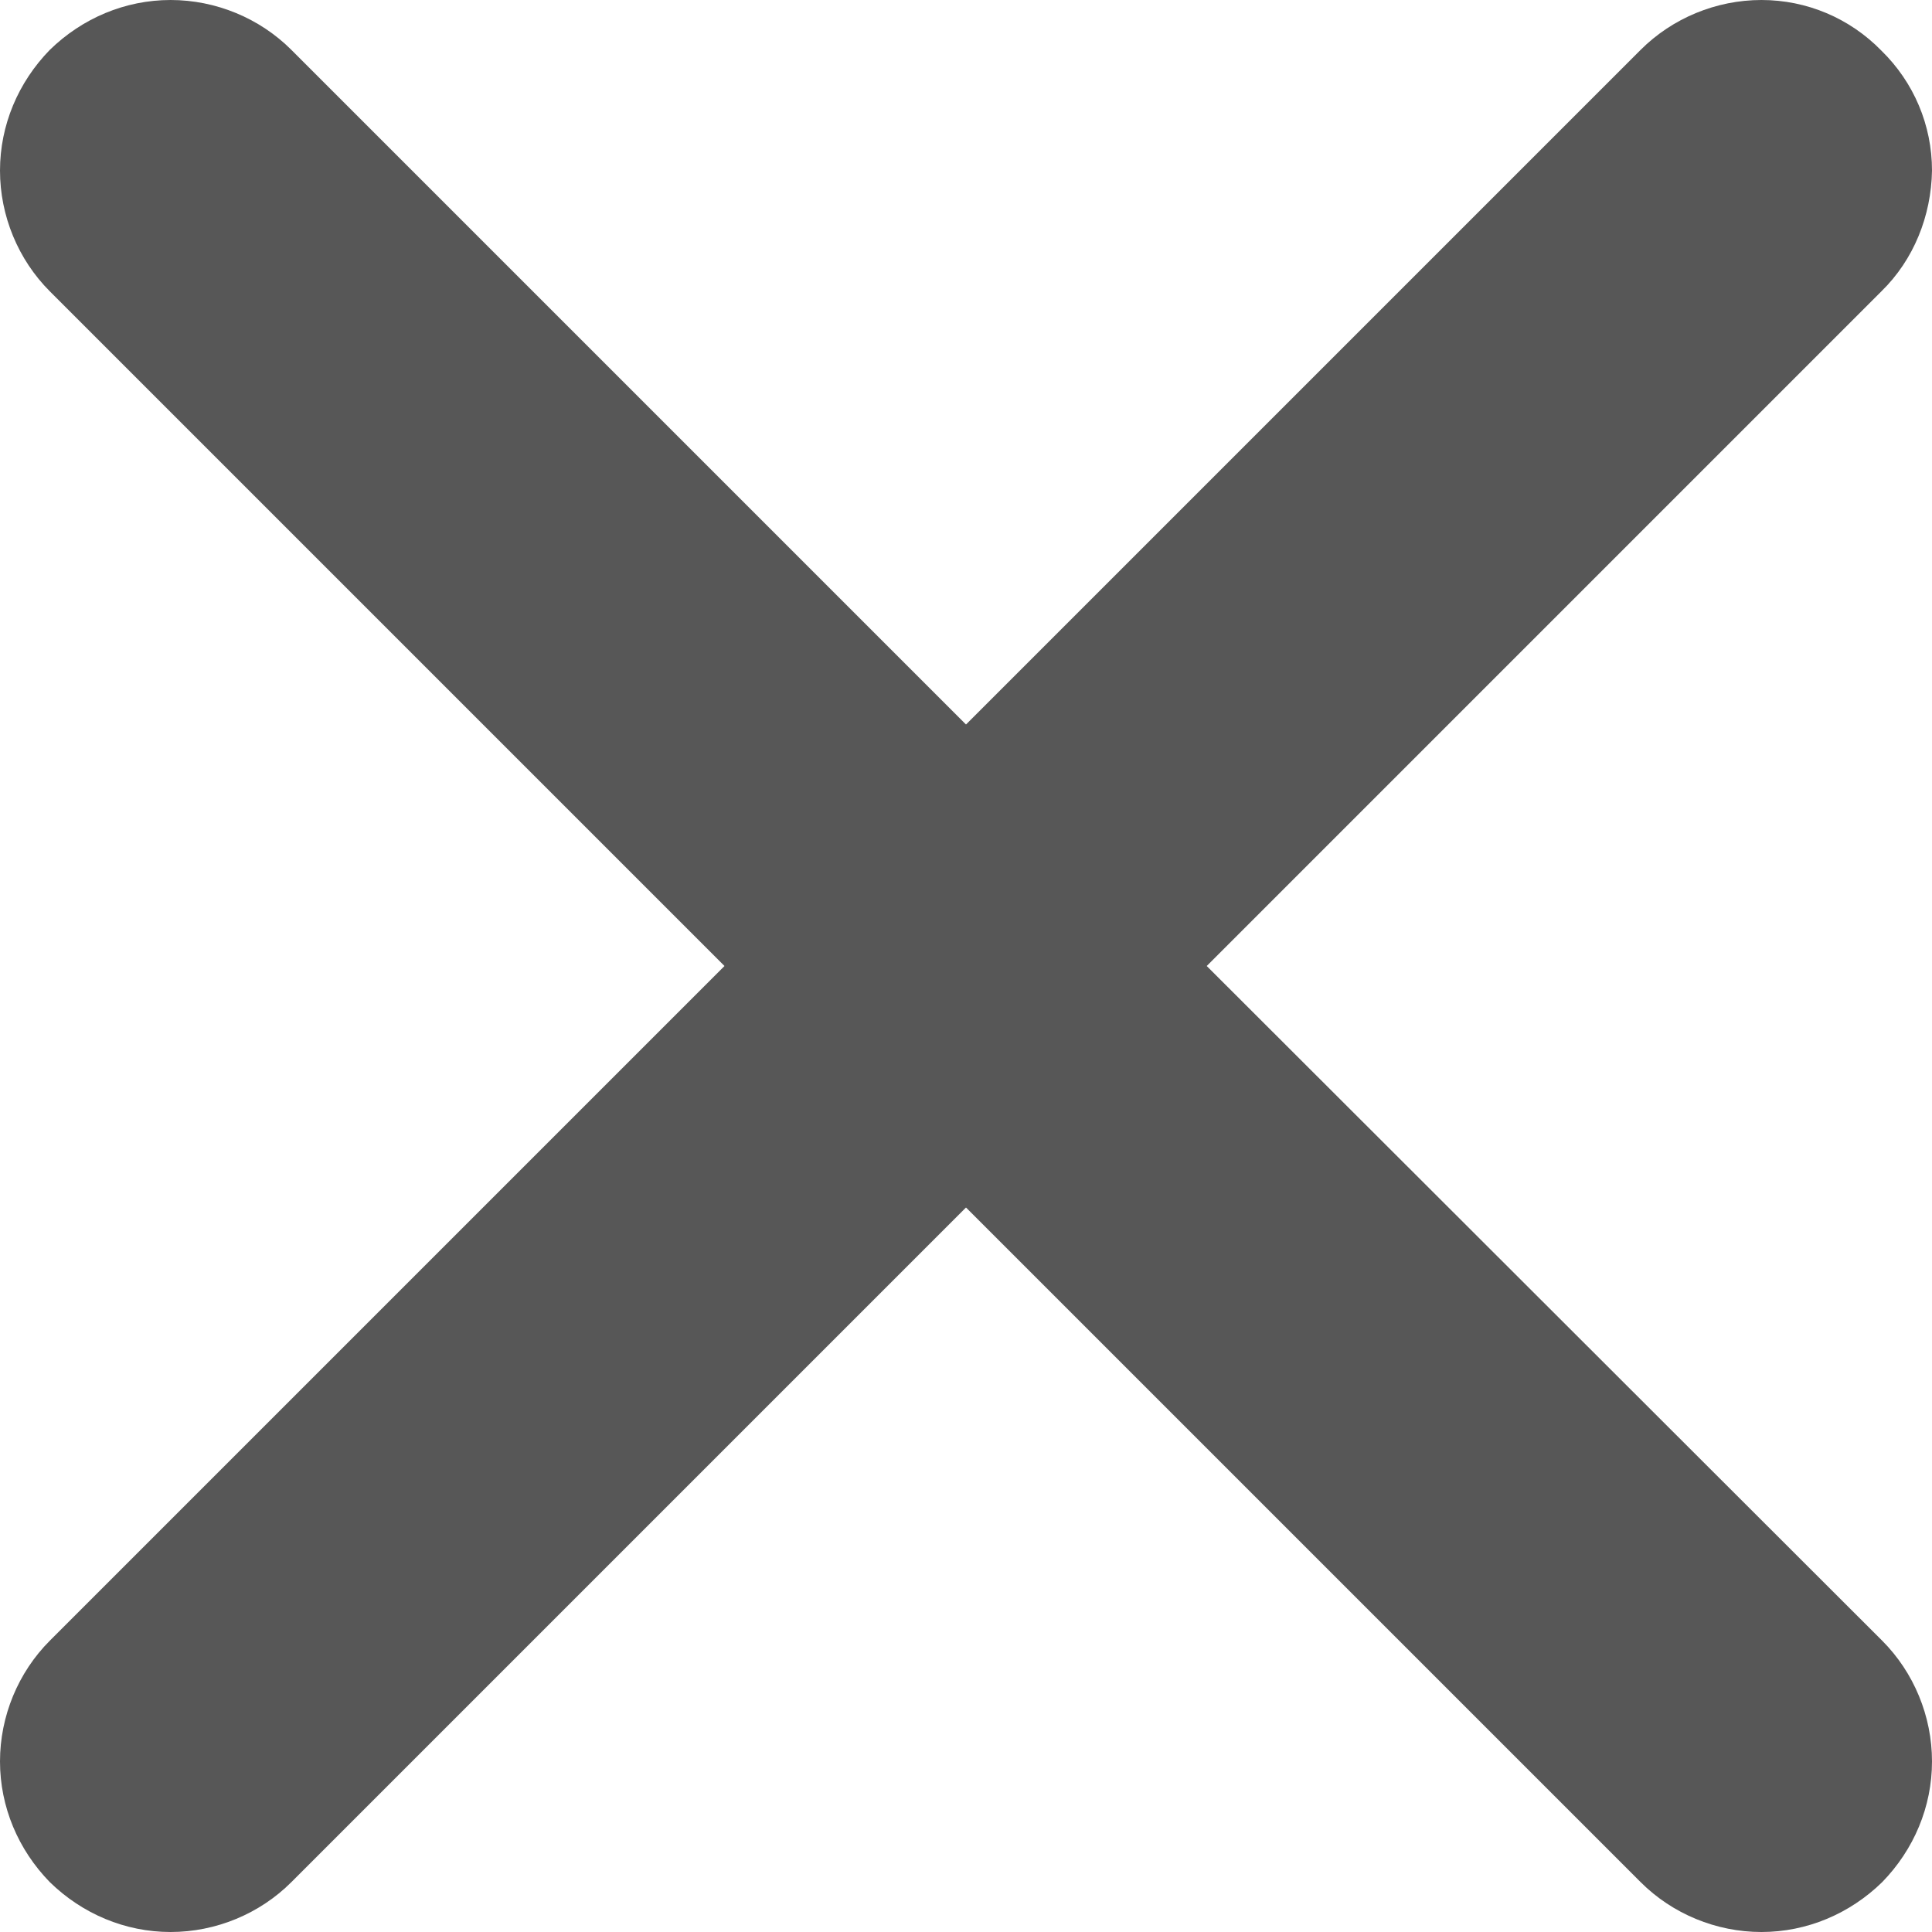 <?xml version="1.0" encoding="UTF-8"?>
<svg xmlns="http://www.w3.org/2000/svg" xmlns:xlink="http://www.w3.org/1999/xlink" width="10px" height="10px" viewBox="0 0 10 10" version="1.1">
<g id="surface1">
<path style=" stroke:none;fill-rule:nonzero;fill:rgb(34.118%,34.118%,34.118%);fill-opacity:1;" d="M 6.246 5 L 9.738 1.508 C 9.906 1.344 9.996 1.117 10 0.883 C 10 0.648 9.906 0.426 9.738 0.262 C 9.574 0.094 9.352 0 9.117 0 C 8.883 0 8.656 0.094 8.492 0.258 L 5 3.75 L 1.508 0.258 C 1.344 0.094 1.117 0 0.883 0 C 0.648 0 0.426 0.094 0.258 0.258 C 0.094 0.426 0 0.648 0 0.883 C 0 1.117 0.094 1.344 0.258 1.508 L 3.75 5 L 0.258 8.492 C 0.094 8.656 0 8.883 0 9.117 C 0 9.352 0.094 9.574 0.258 9.742 C 0.426 9.906 0.648 10 0.883 10 C 1.117 10 1.344 9.906 1.508 9.742 L 5 6.25 L 8.492 9.742 C 8.656 9.906 8.883 10 9.117 10 C 9.352 10 9.574 9.906 9.742 9.742 C 9.906 9.574 10 9.352 10 9.117 C 10 8.883 9.906 8.656 9.742 8.492 Z M 6.246 5 "/>
</g>
</svg>
